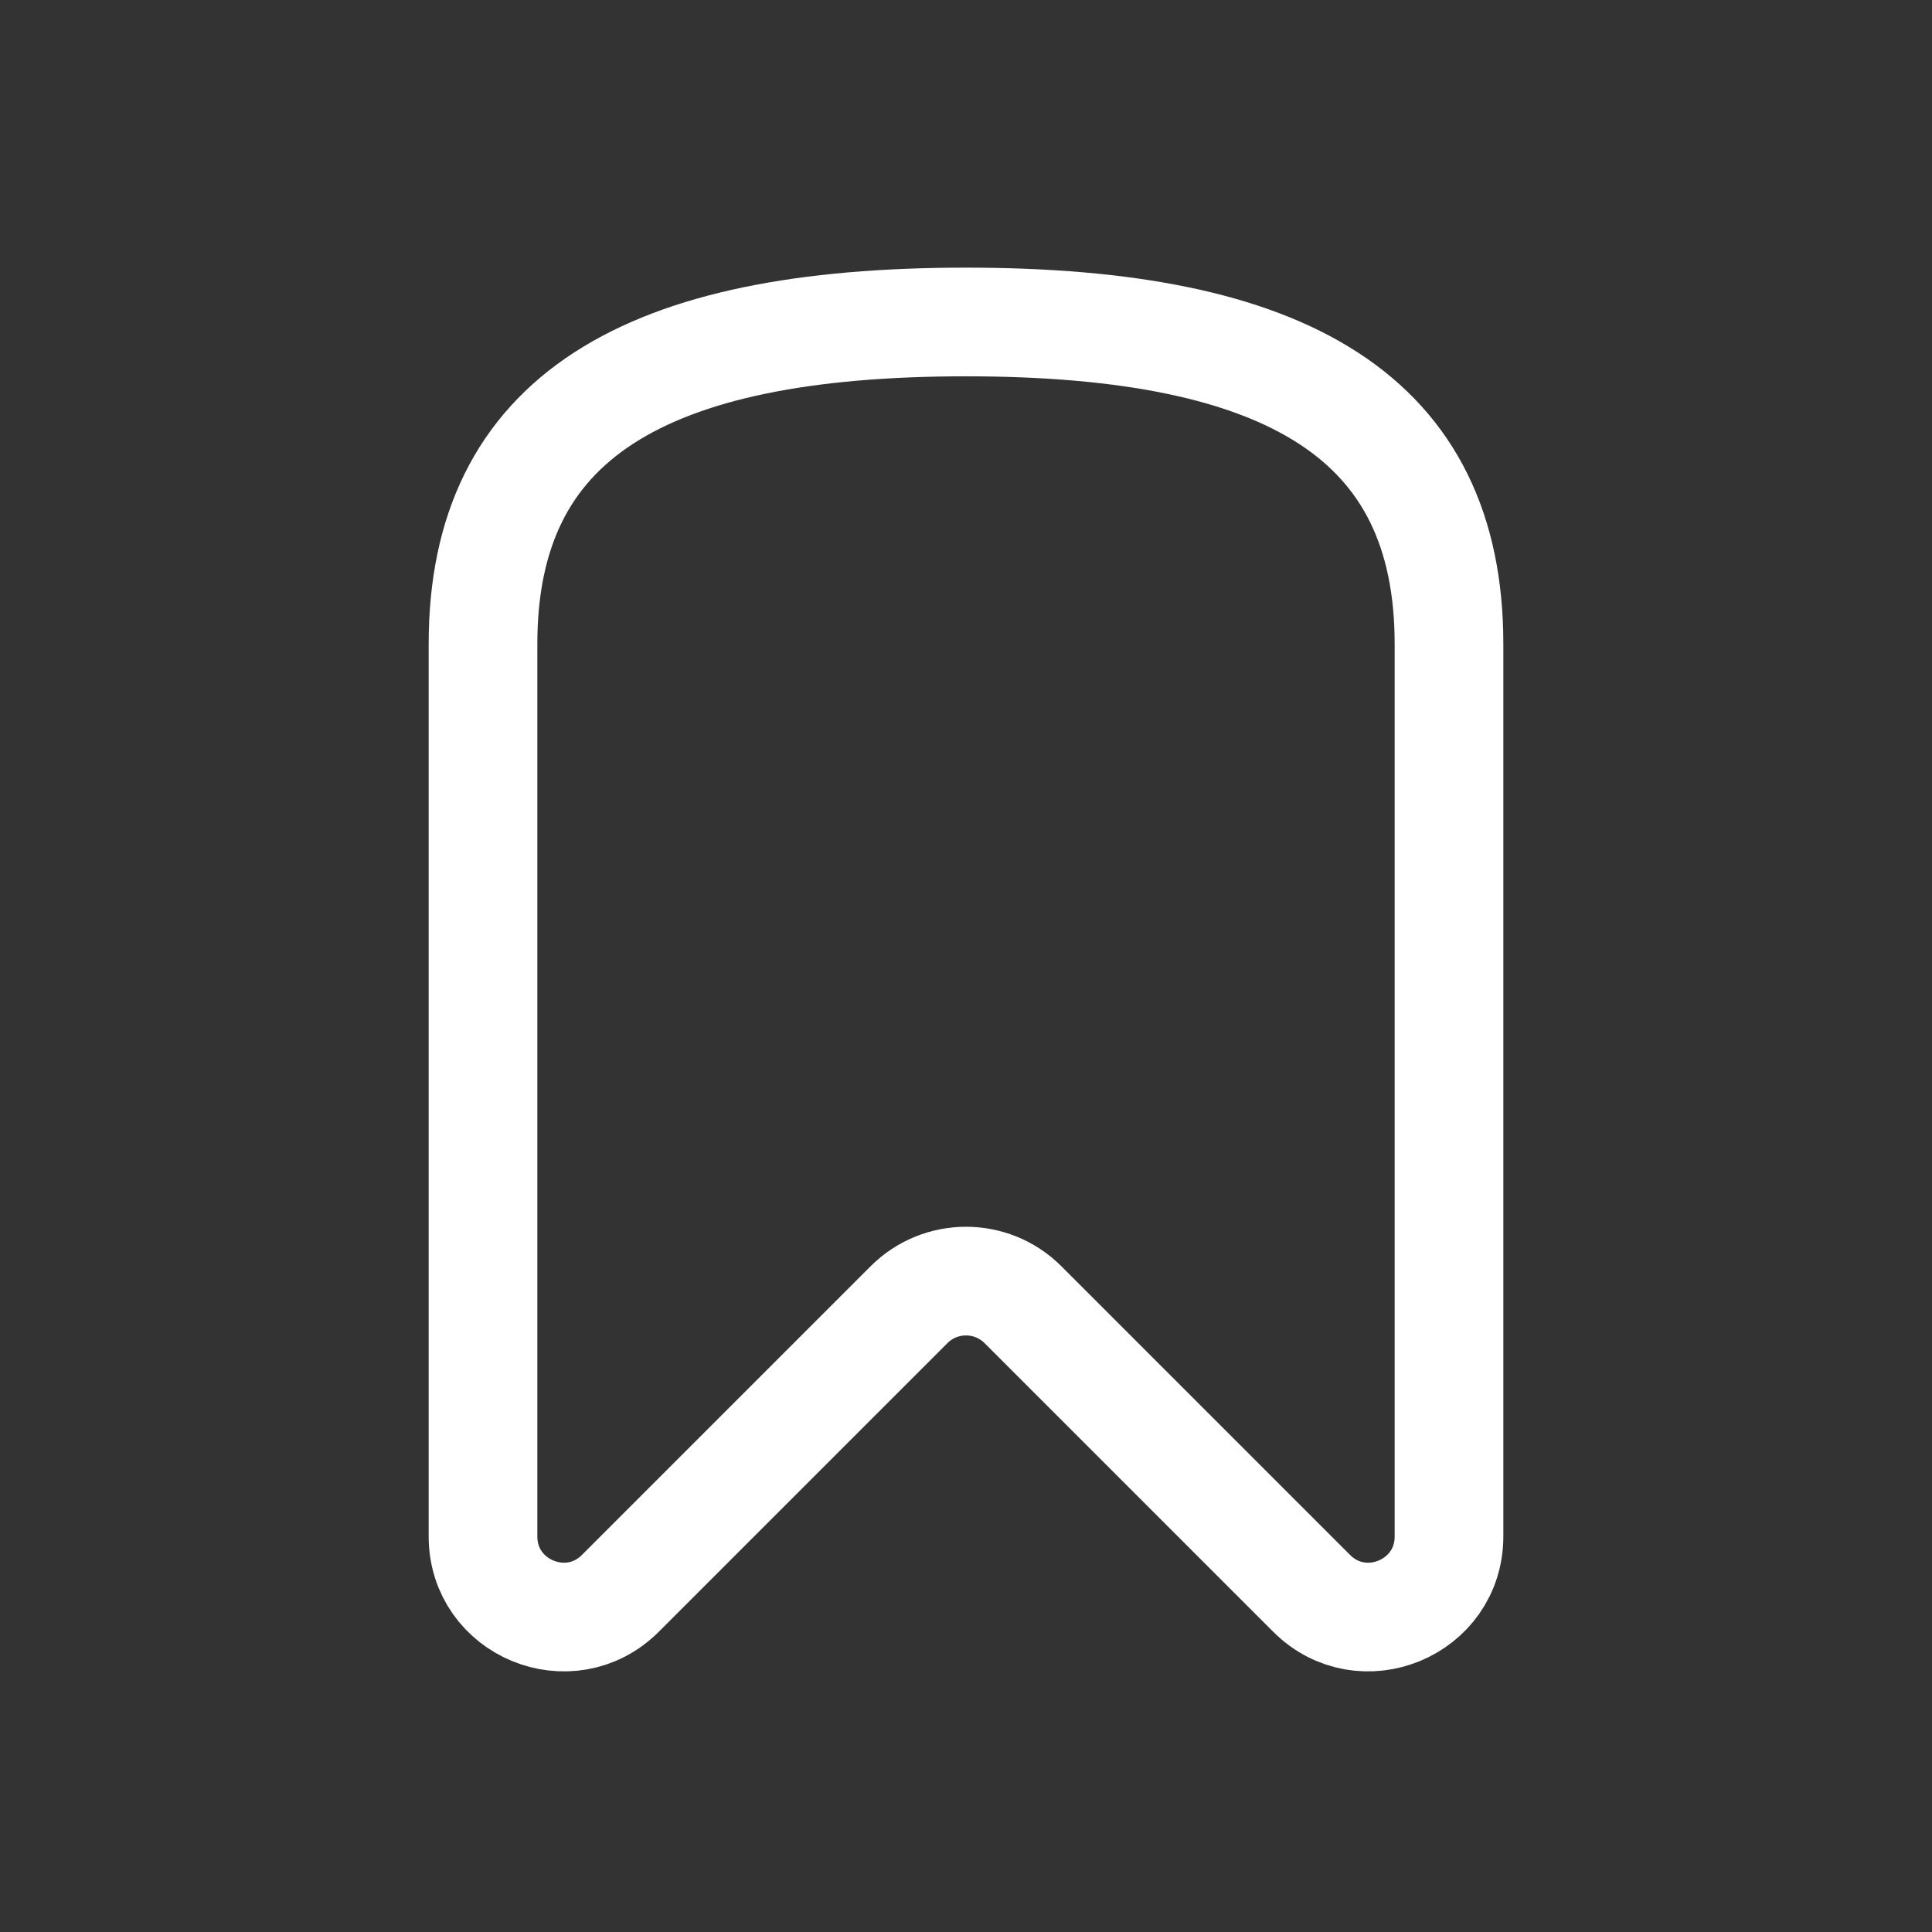 <svg width="32" height="32" viewBox="0 0 32 32" fill="none" xmlns="http://www.w3.org/2000/svg">
    <rect x="0" y="0" width="32" height="32" fill="#333333" stroke="none"/>
    <path
        d="M8 10.667C8 6.914 10.667 5.333 16 5.333C21.333 5.333 24 6.914 24 10.667V25.448C24 26.636 22.564 27.23 21.724 26.39L16.943 21.609C16.422 21.089 15.578 21.089 15.057 21.609L10.276 26.39C9.436 27.23 8 26.636 8 25.448V10.667Z"
        stroke="white" stroke-width="1.8" stroke-linecap="round" stroke-linejoin="round" />
</svg>
